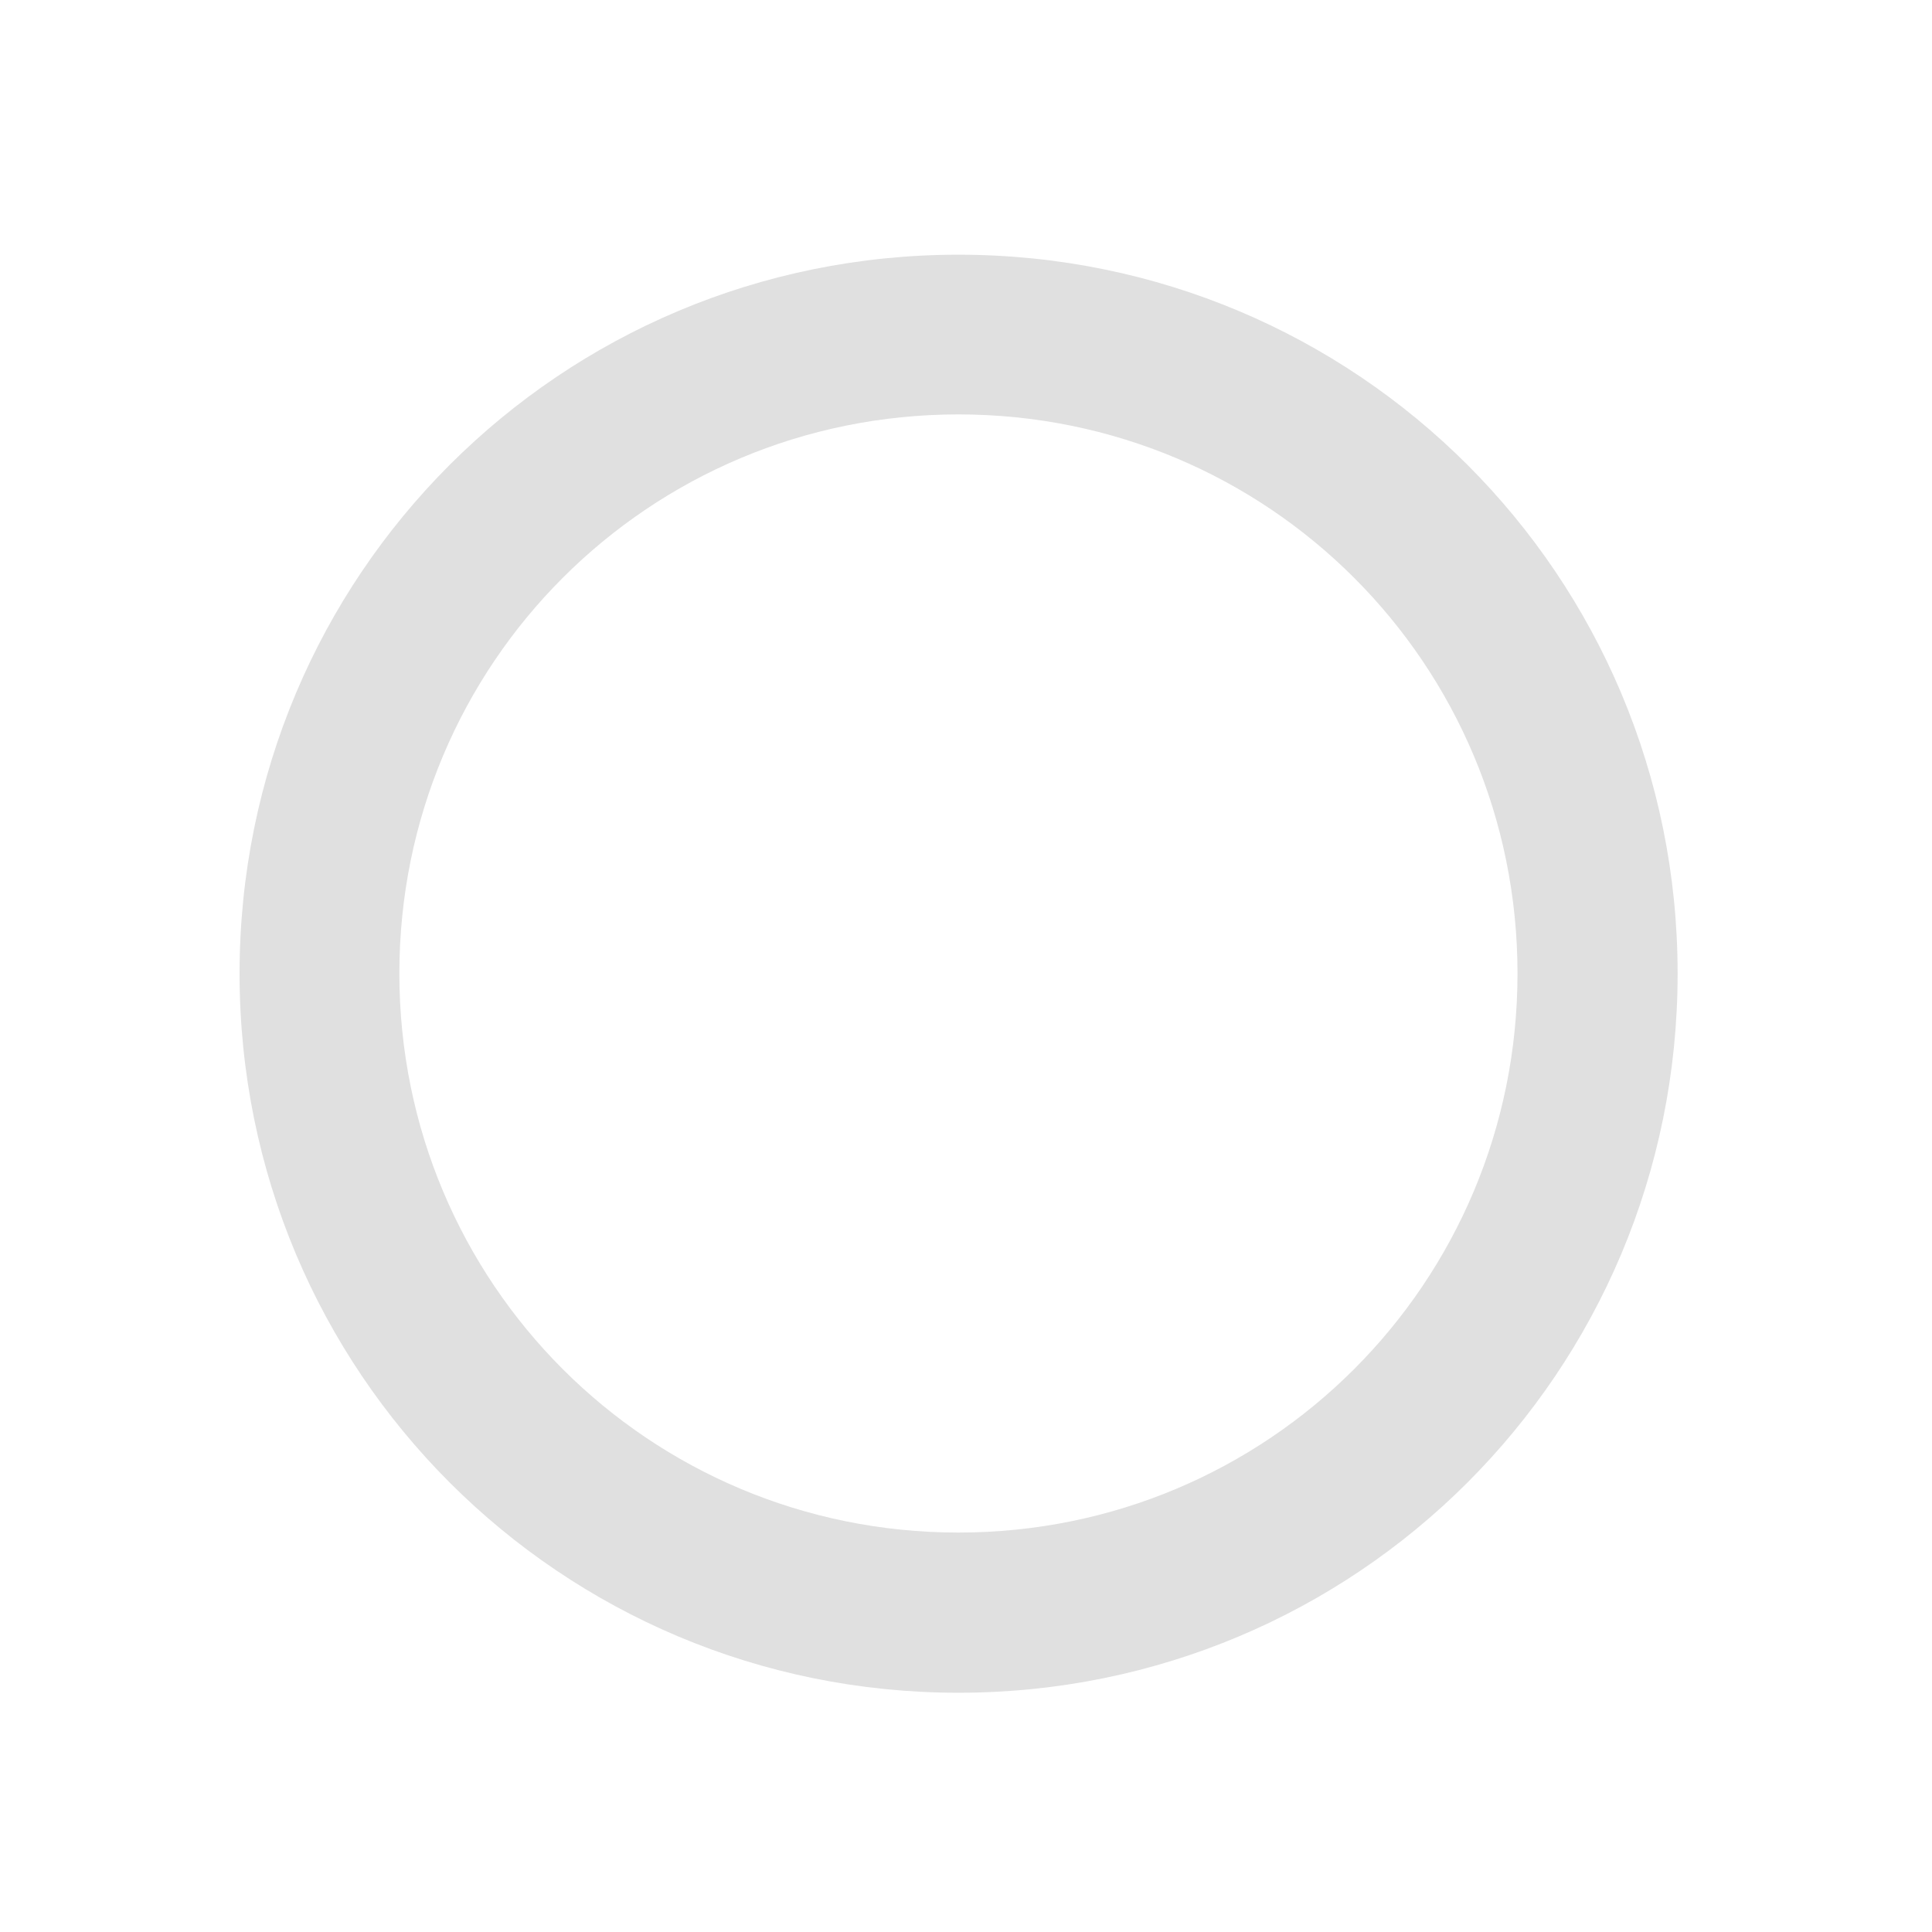 <svg height="24" viewBox="0 0 24 24" width="24" xmlns="http://www.w3.org/2000/svg"><path d="m11.906 3.164c-4.945 0-8.93 3.984-8.93 8.93 0 4.949 3.984 8.934 8.93 8.934 4.949 0 8.934-3.984 8.934-8.934 0-4.945-3.984-8.93-8.934-8.93zm0 1.984c3.848 0 6.945 3.098 6.945 6.945s-3.098 6.945-6.945 6.945-6.945-3.098-6.945-6.945 3.098-6.945 6.945-6.945zm0 0" fill="#e0e0e0"/></svg>